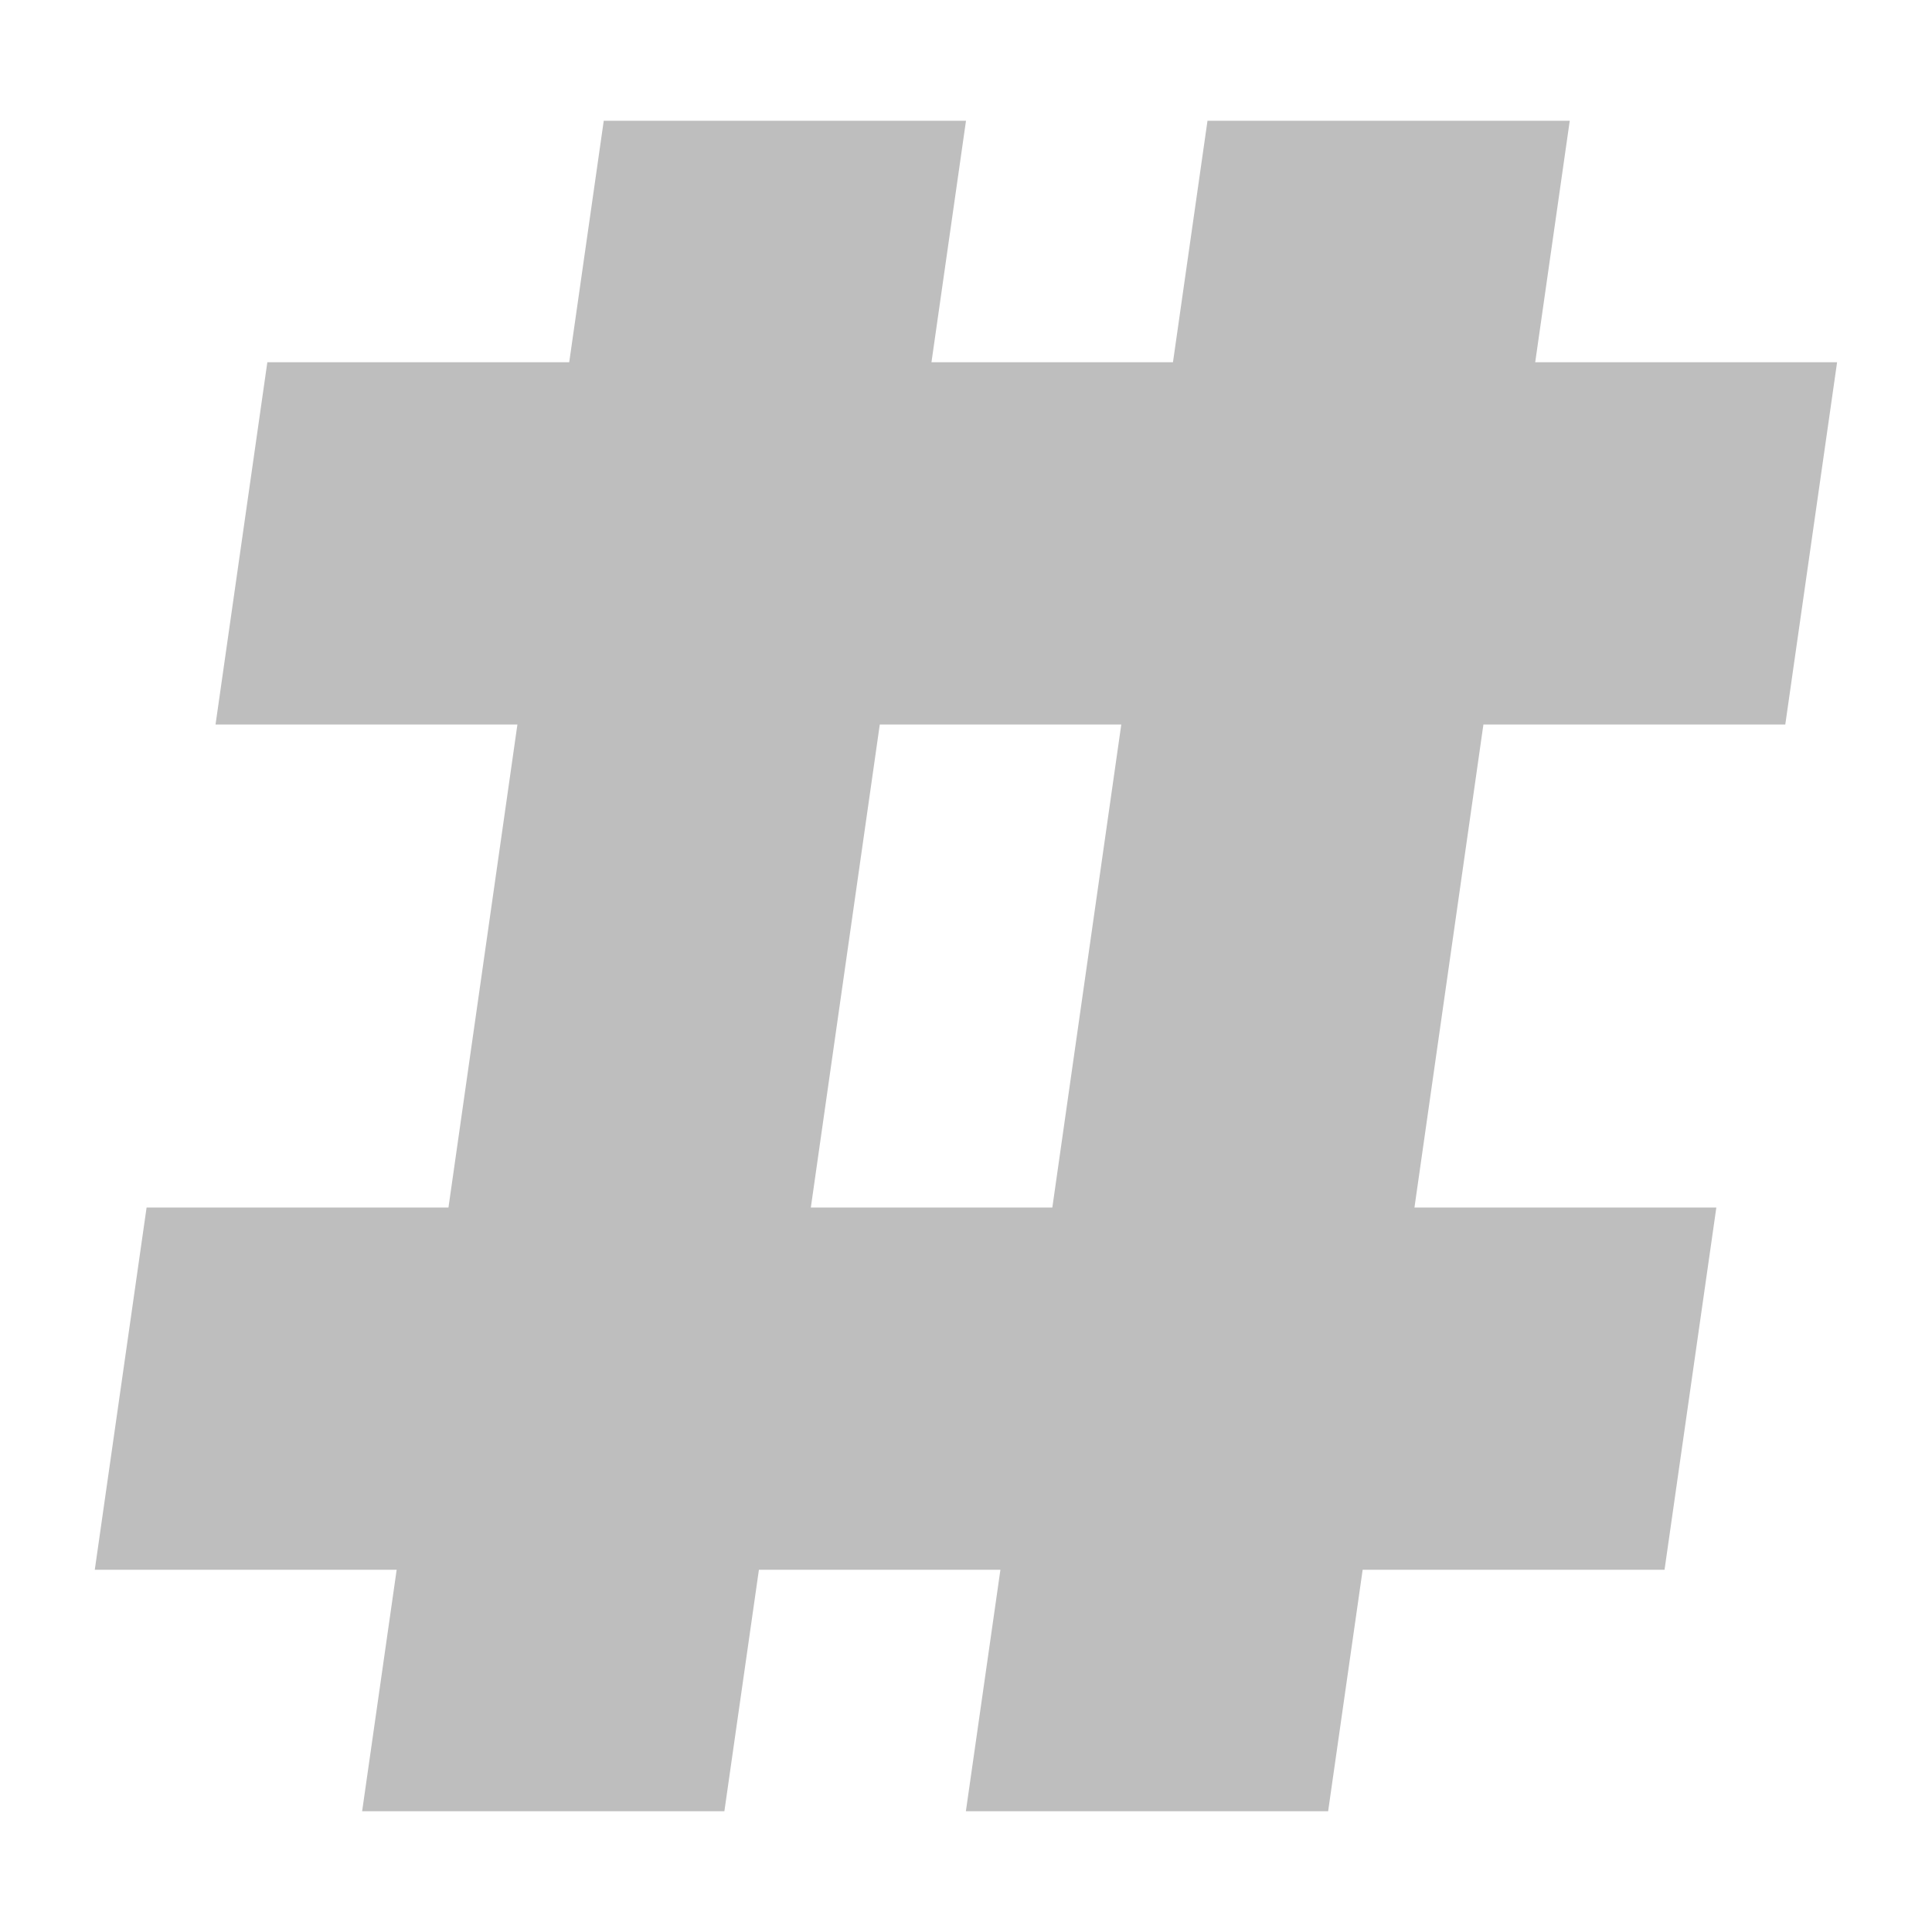 <svg height="16" width="16" xmlns="http://www.w3.org/2000/svg"><path d="m5 1-.286 2h-2.5l-.429 3h2.5l-.571 4h-2.5l-.429 3h2.5l-.286 2h3l.286-2h2l-.286 2h3l.286-2h2.5l.429-3h-2.5l.571-4h2.5l.429-3h-2.5l.286-2h-3l-.286 2h-2l.286-2zm2.286 5h2l-.571 4h-2z" fill="#bebebe" fill-rule="evenodd"/></svg>